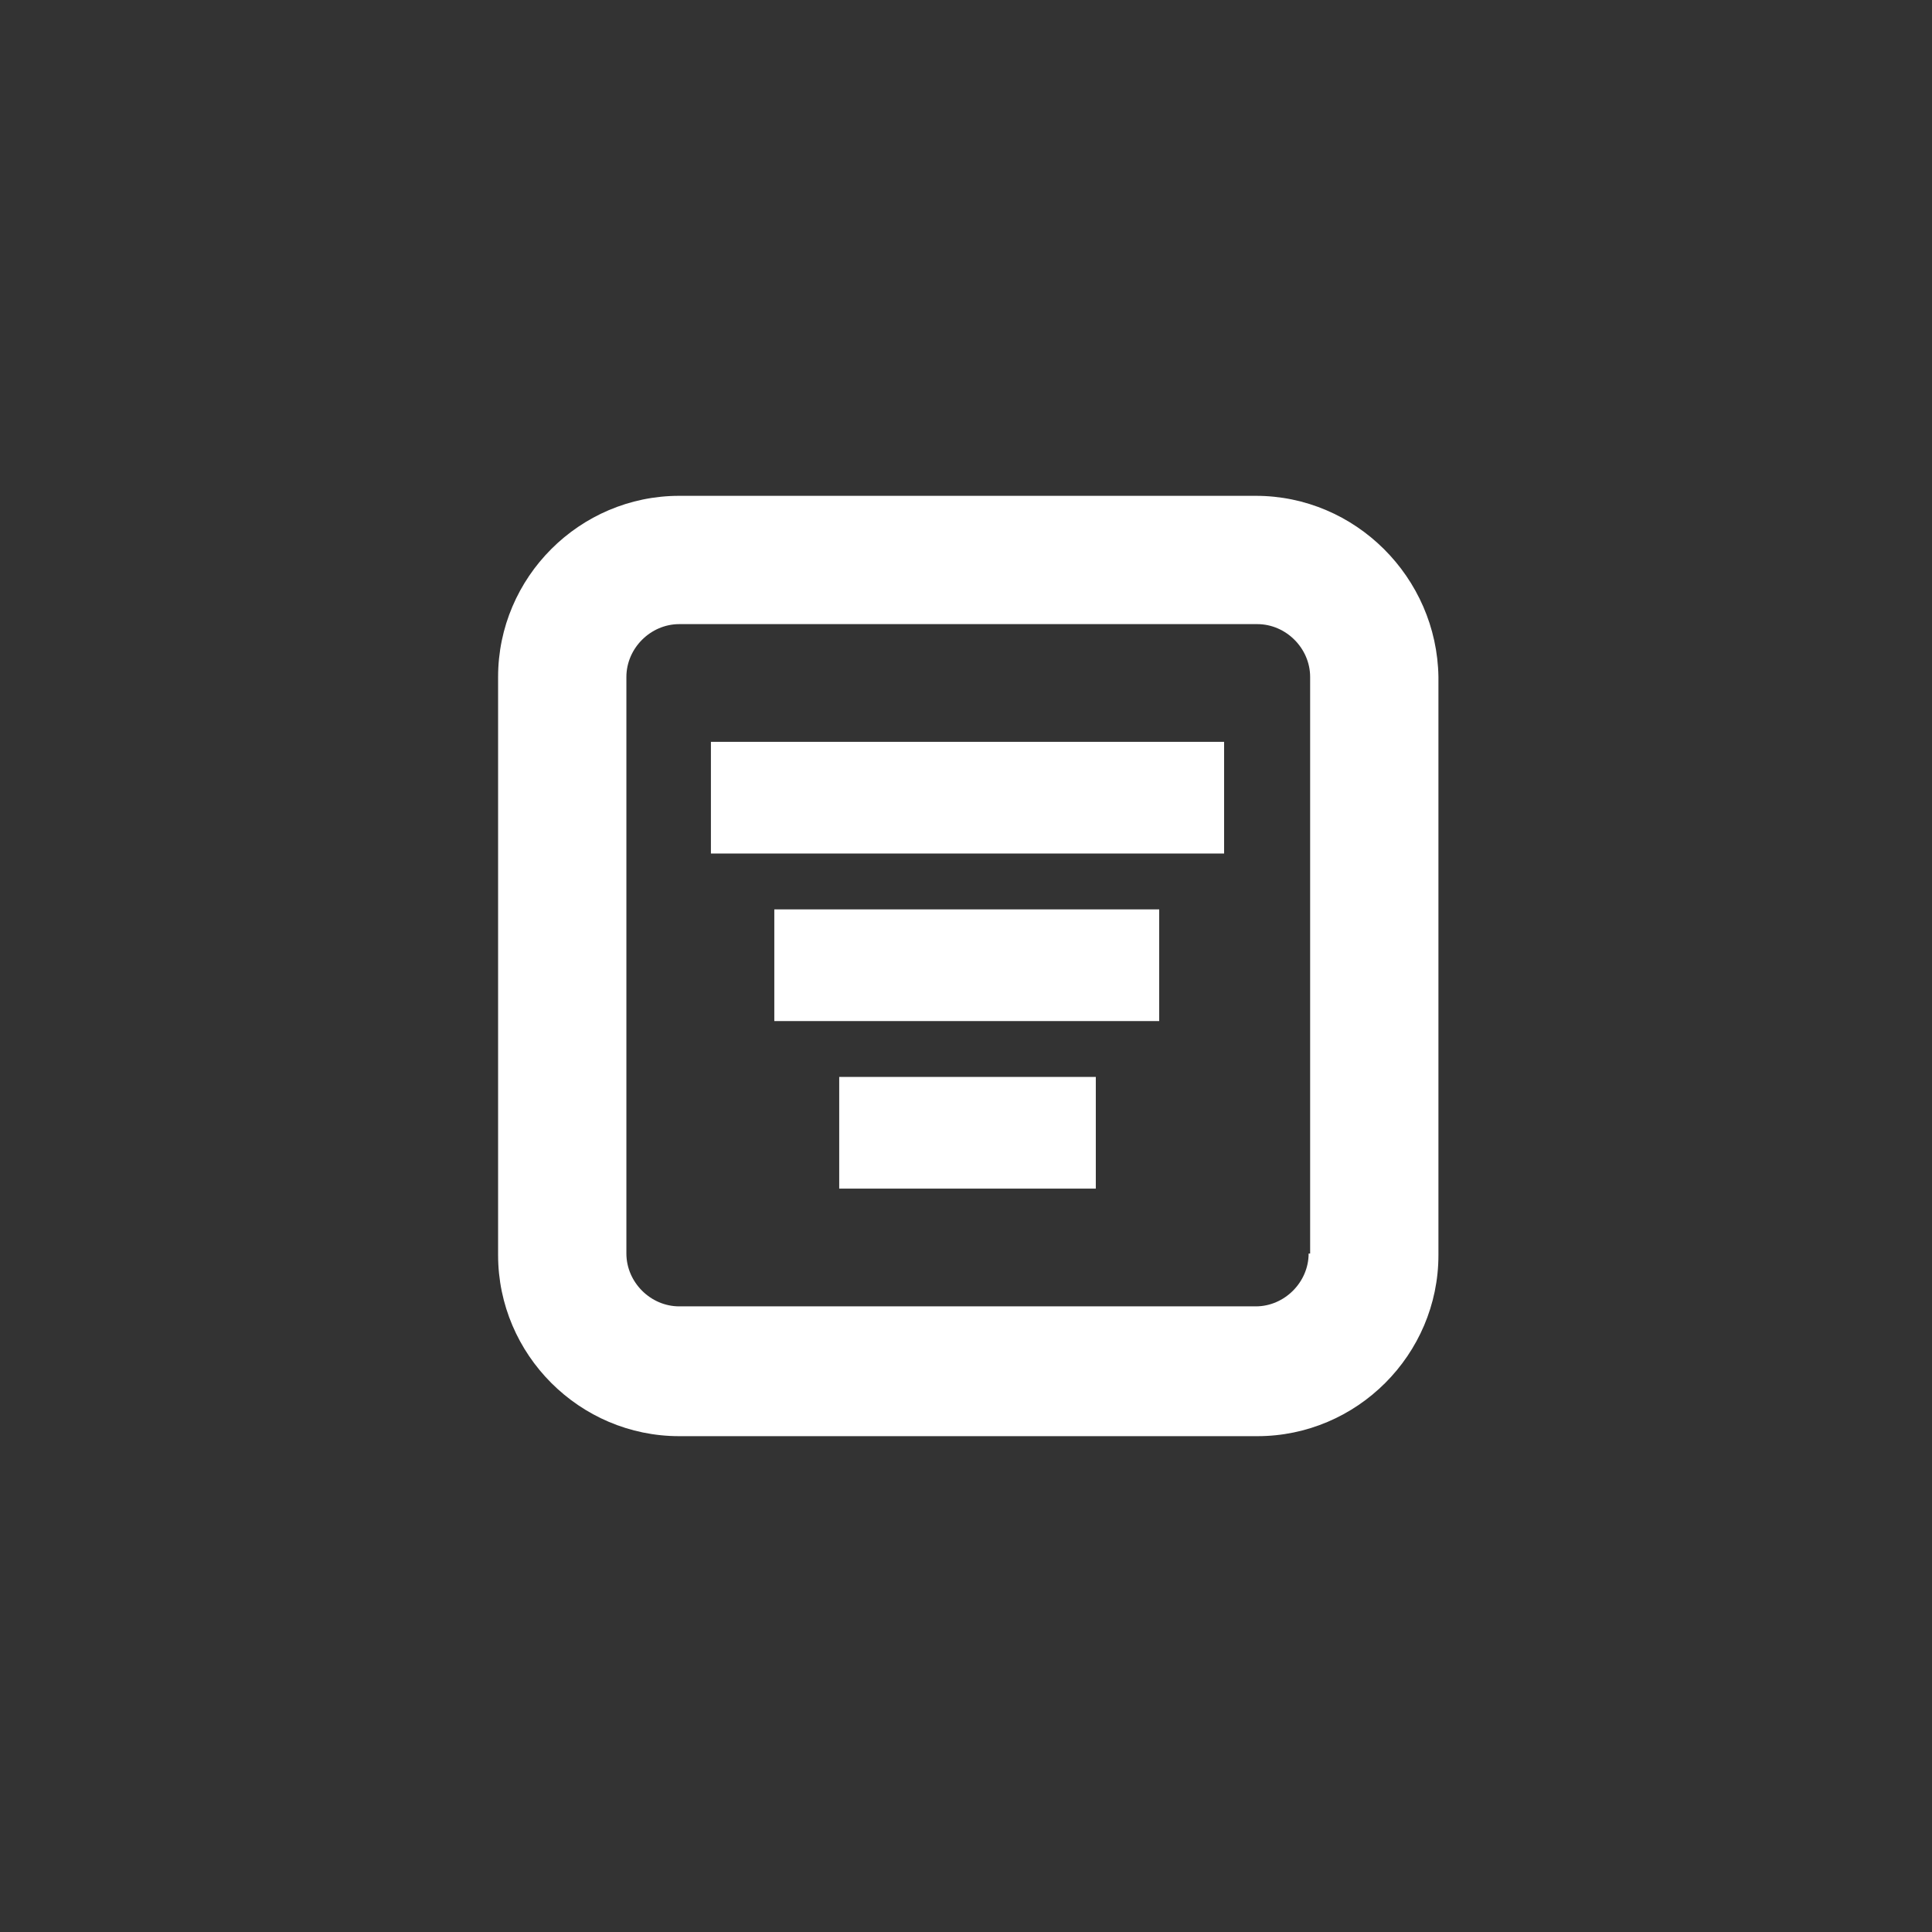 <svg width="128" height="128" viewBox="0 0 128 128" fill="none" xmlns="http://www.w3.org/2000/svg">
<rect x="0" y="0" width="128" height="128" fill="#333333" stroke="none"/>
<path fill-rule="evenodd" clip-rule="evenodd" d="M45 32.85H83.2C89.8 32.85 95.2 38.25 95.3 44.85V83.15C95.3 89.75 89.9 95.15 83.3 95.15H45C38.4 95.15 33 89.75 33 83.15V44.85C33 38.25 38.4 32.85 45 32.85ZM83.2 86.55C85.1 86.55 86.7 84.95 86.7 83.05H86.8V44.85C86.8 42.95 85.2 41.35 83.3 41.35H45C43.1 41.35 41.5 42.95 41.5 44.85V83.05C41.5 84.95 43.1 86.55 45 86.55H83.2ZM47.1 49.15H81.1V56.55H47.1V49.15ZM76.8 60.249H51.3V67.65H76.8V60.249ZM55.6 71.35H72.6V78.75H55.6V71.35Z" fill="white"/>
</svg>
